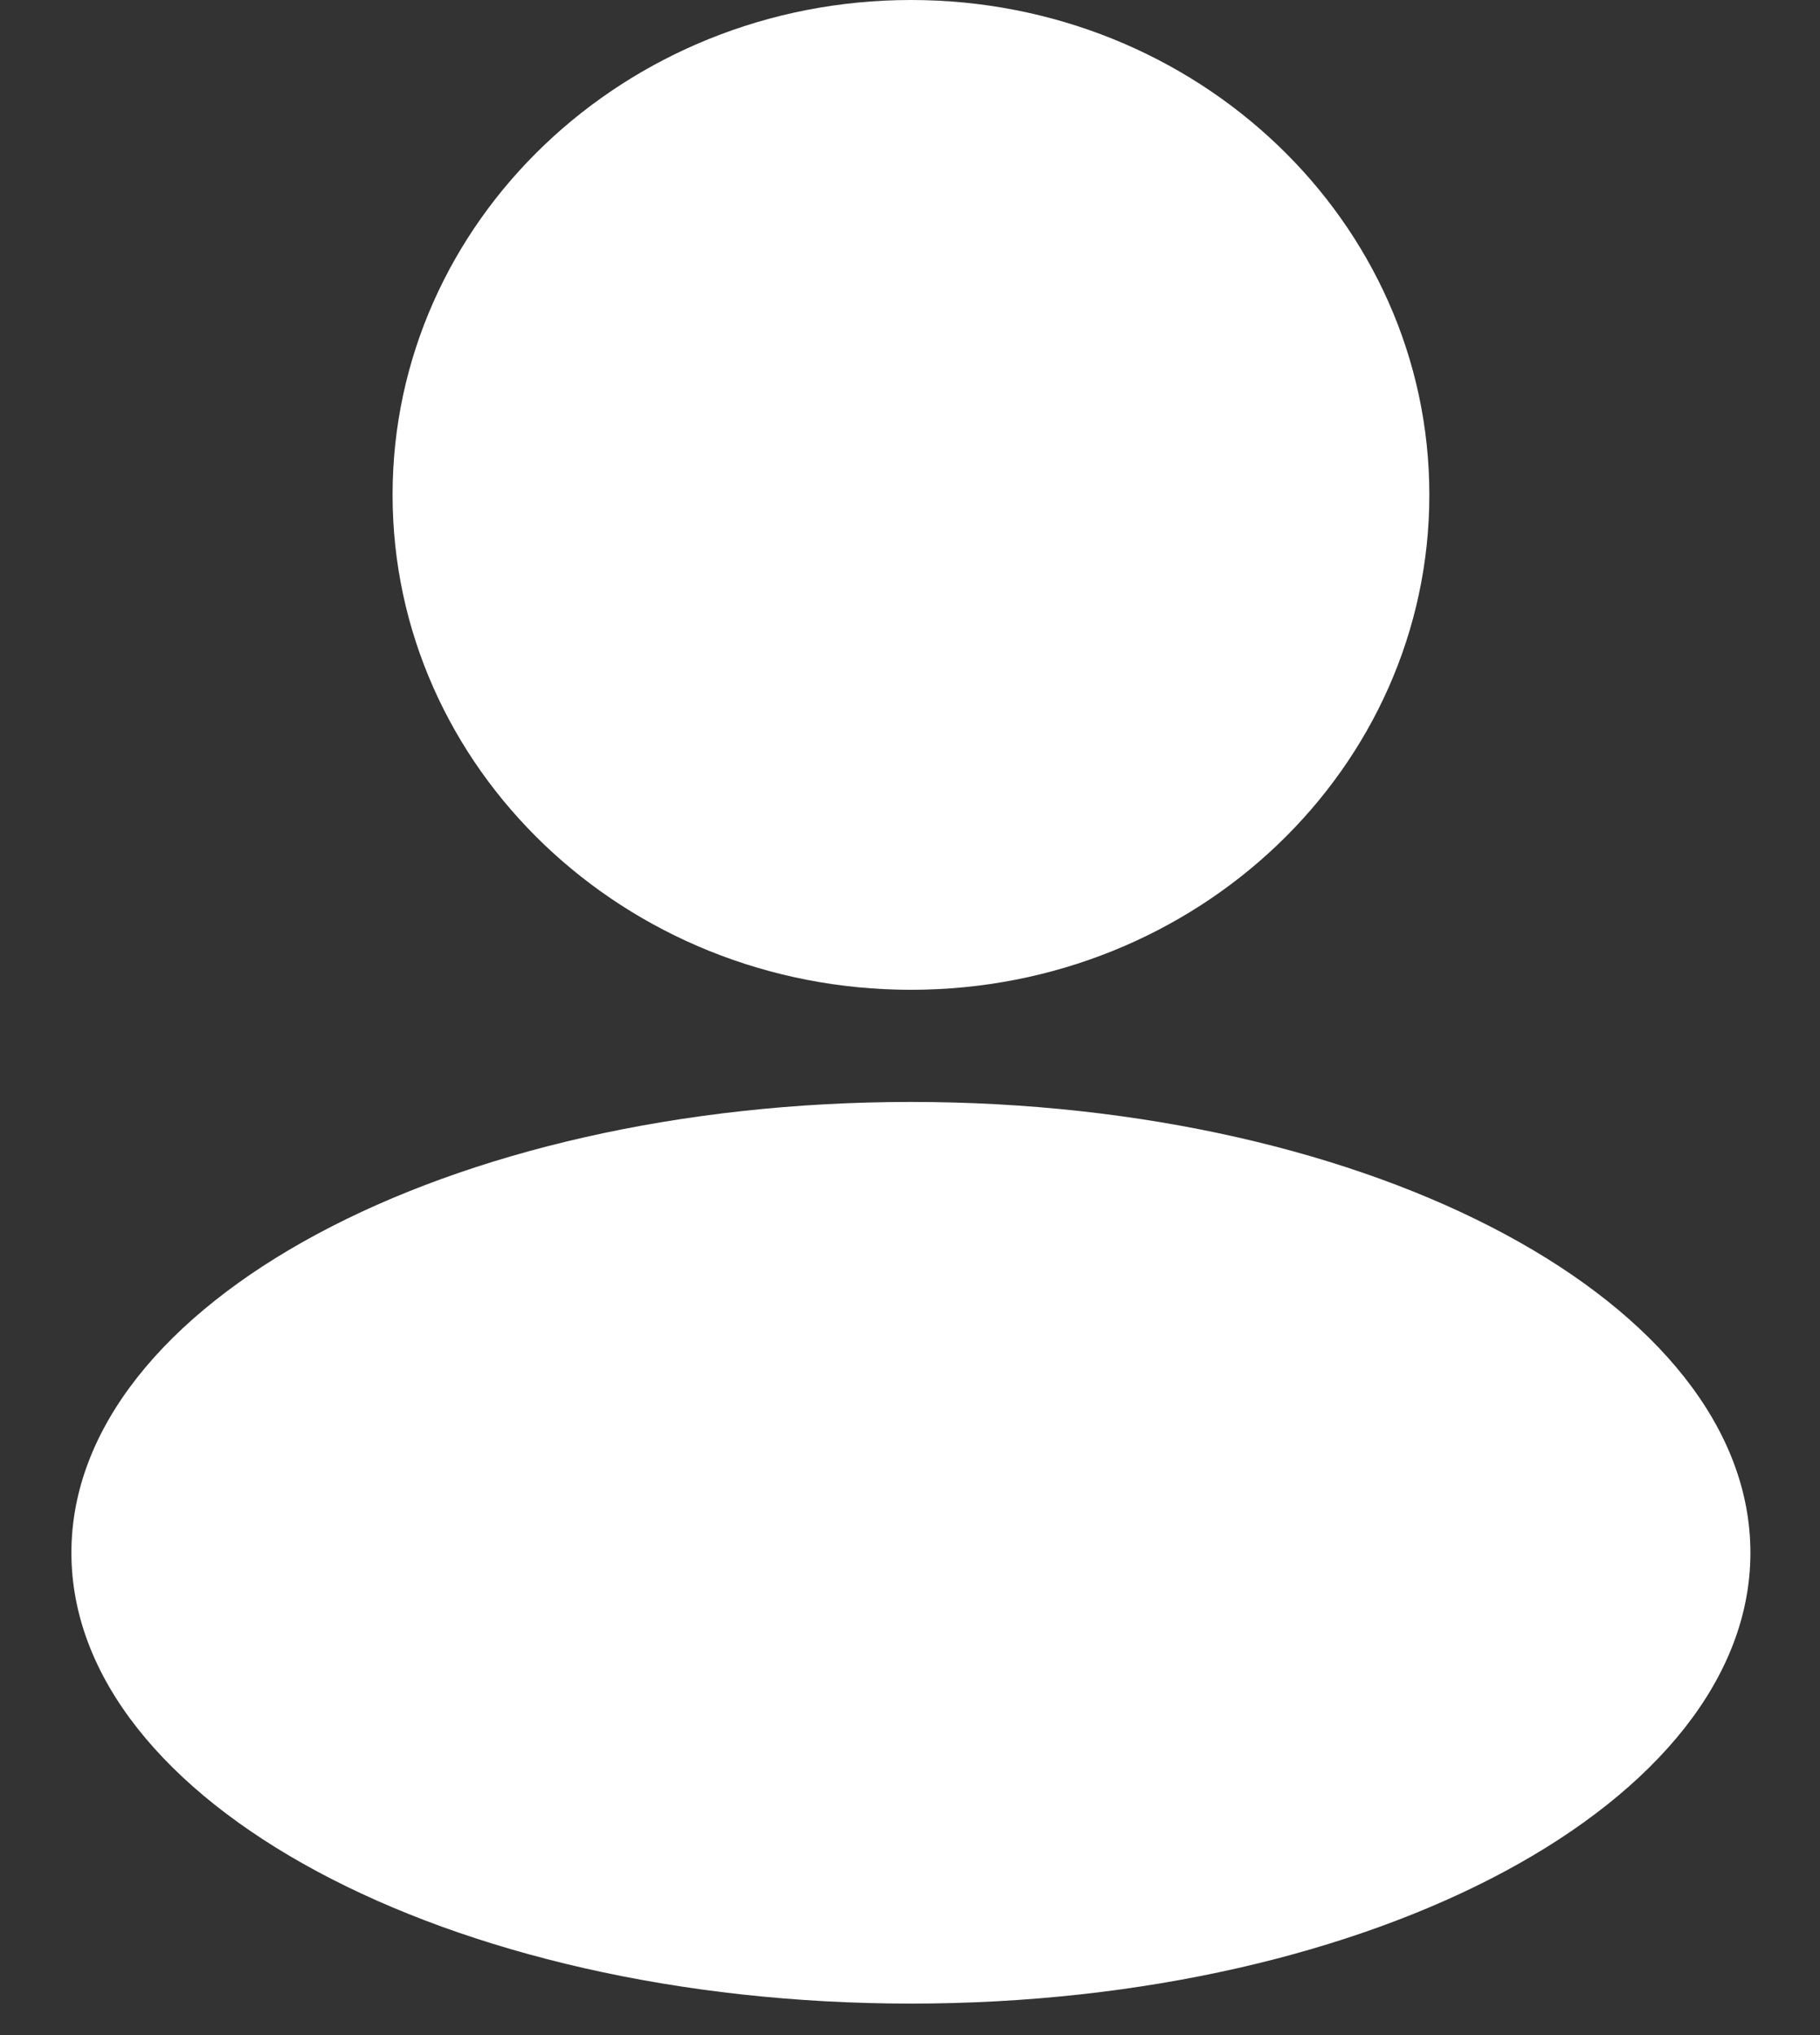 <svg width="17" height="19" viewBox="0 0 17 19" fill="none" xmlns="http://www.w3.org/2000/svg">
<rect x="0" y="0" width="17" height="19" fill="#333333" stroke="none"/>
<path d="M13.351 4.62C13.351 7.172 11.183 9.241 8.509 9.241C5.835 9.241 3.667 7.172 3.667 4.62C3.667 2.068 5.835 0 8.509 0C11.183 0 13.351 2.069 13.351 4.62Z" fill="white"/>
<path d="M16.35 14.497C16.35 16.821 12.839 18.706 8.509 18.706C4.178 18.706 0.667 16.821 0.667 14.497C0.667 12.172 4.178 10.288 8.509 10.288C12.839 10.288 16.35 12.172 16.35 14.497Z" fill="white"/>
</svg>
